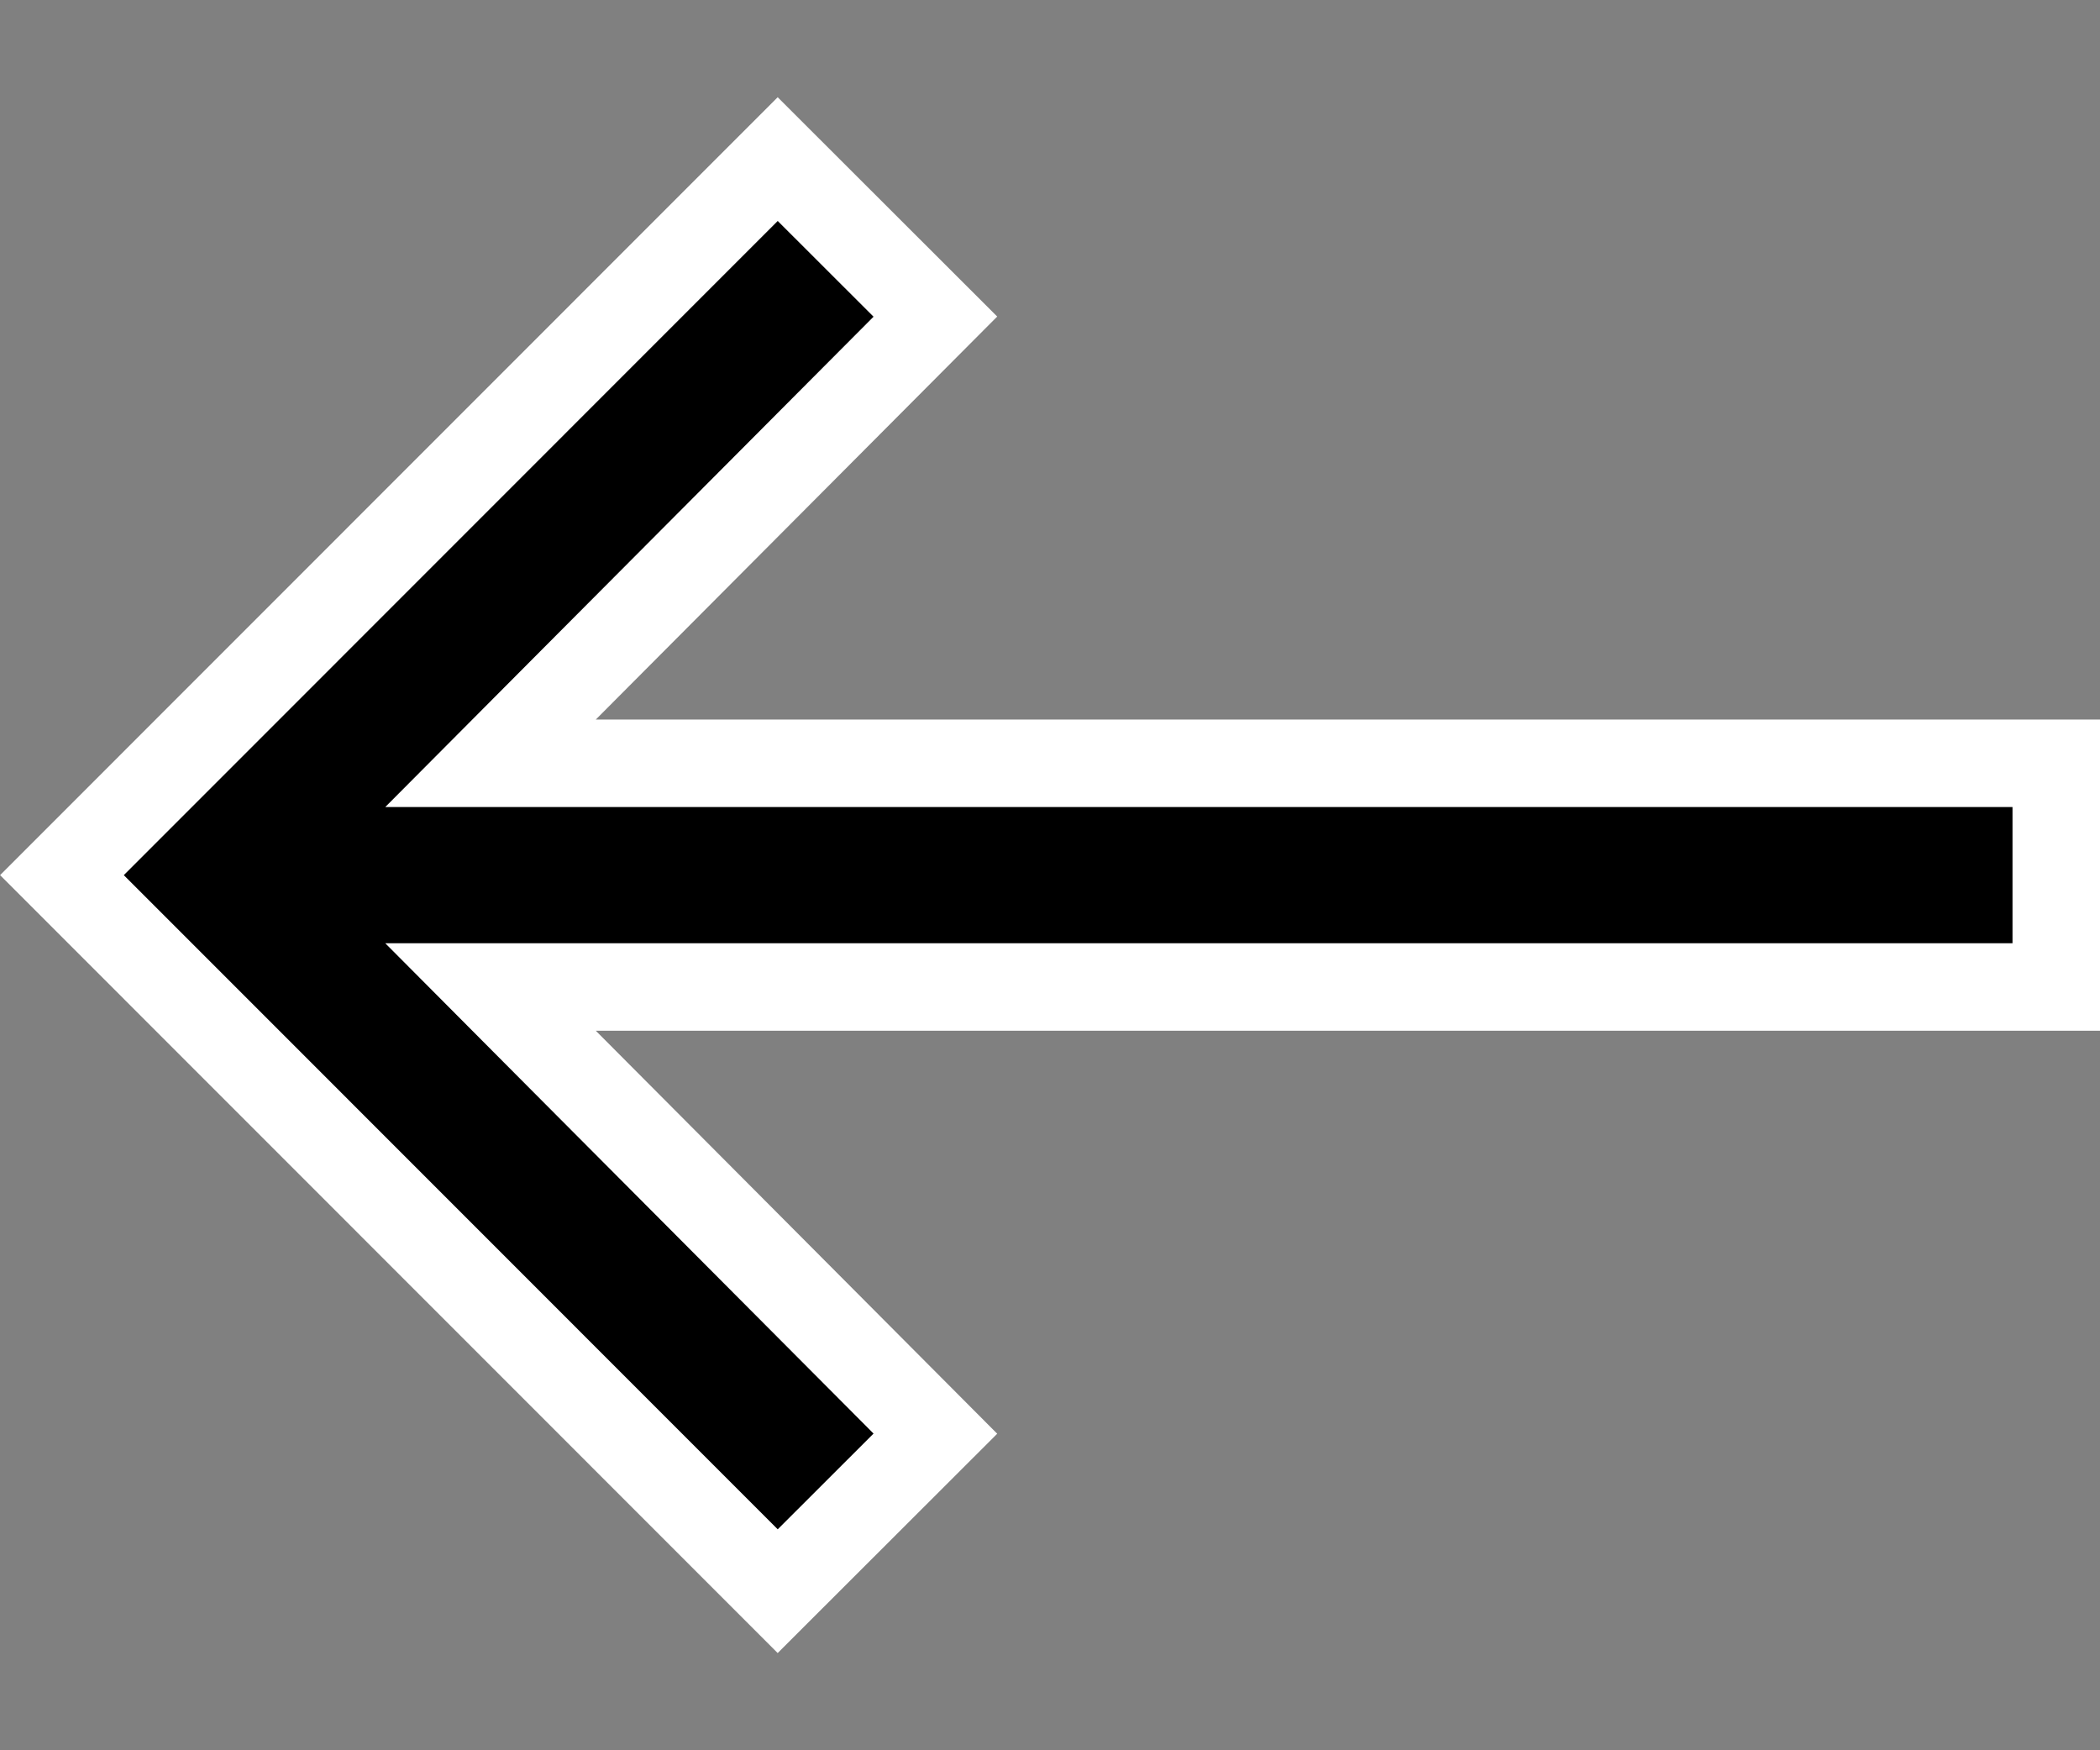 <svg width="12" height="10" viewBox="0 0 12 10" fill="none" xmlns="http://www.w3.org/2000/svg">
<rect x="0" y="0" width="12" height="10" fill="#808080" stroke="none"/>
<path d="M3.404 4.361L11.75 4.361L11.75 5.639L3.404 5.639L2.803 5.639L3.227 6.065L5.345 8.191L4.444 9.091L0.354 5L4.444 0.909L5.345 1.809L3.227 3.935L2.803 4.361L3.404 4.361Z" fill="black" stroke="white" stroke-width="0.5"/>
</svg>
